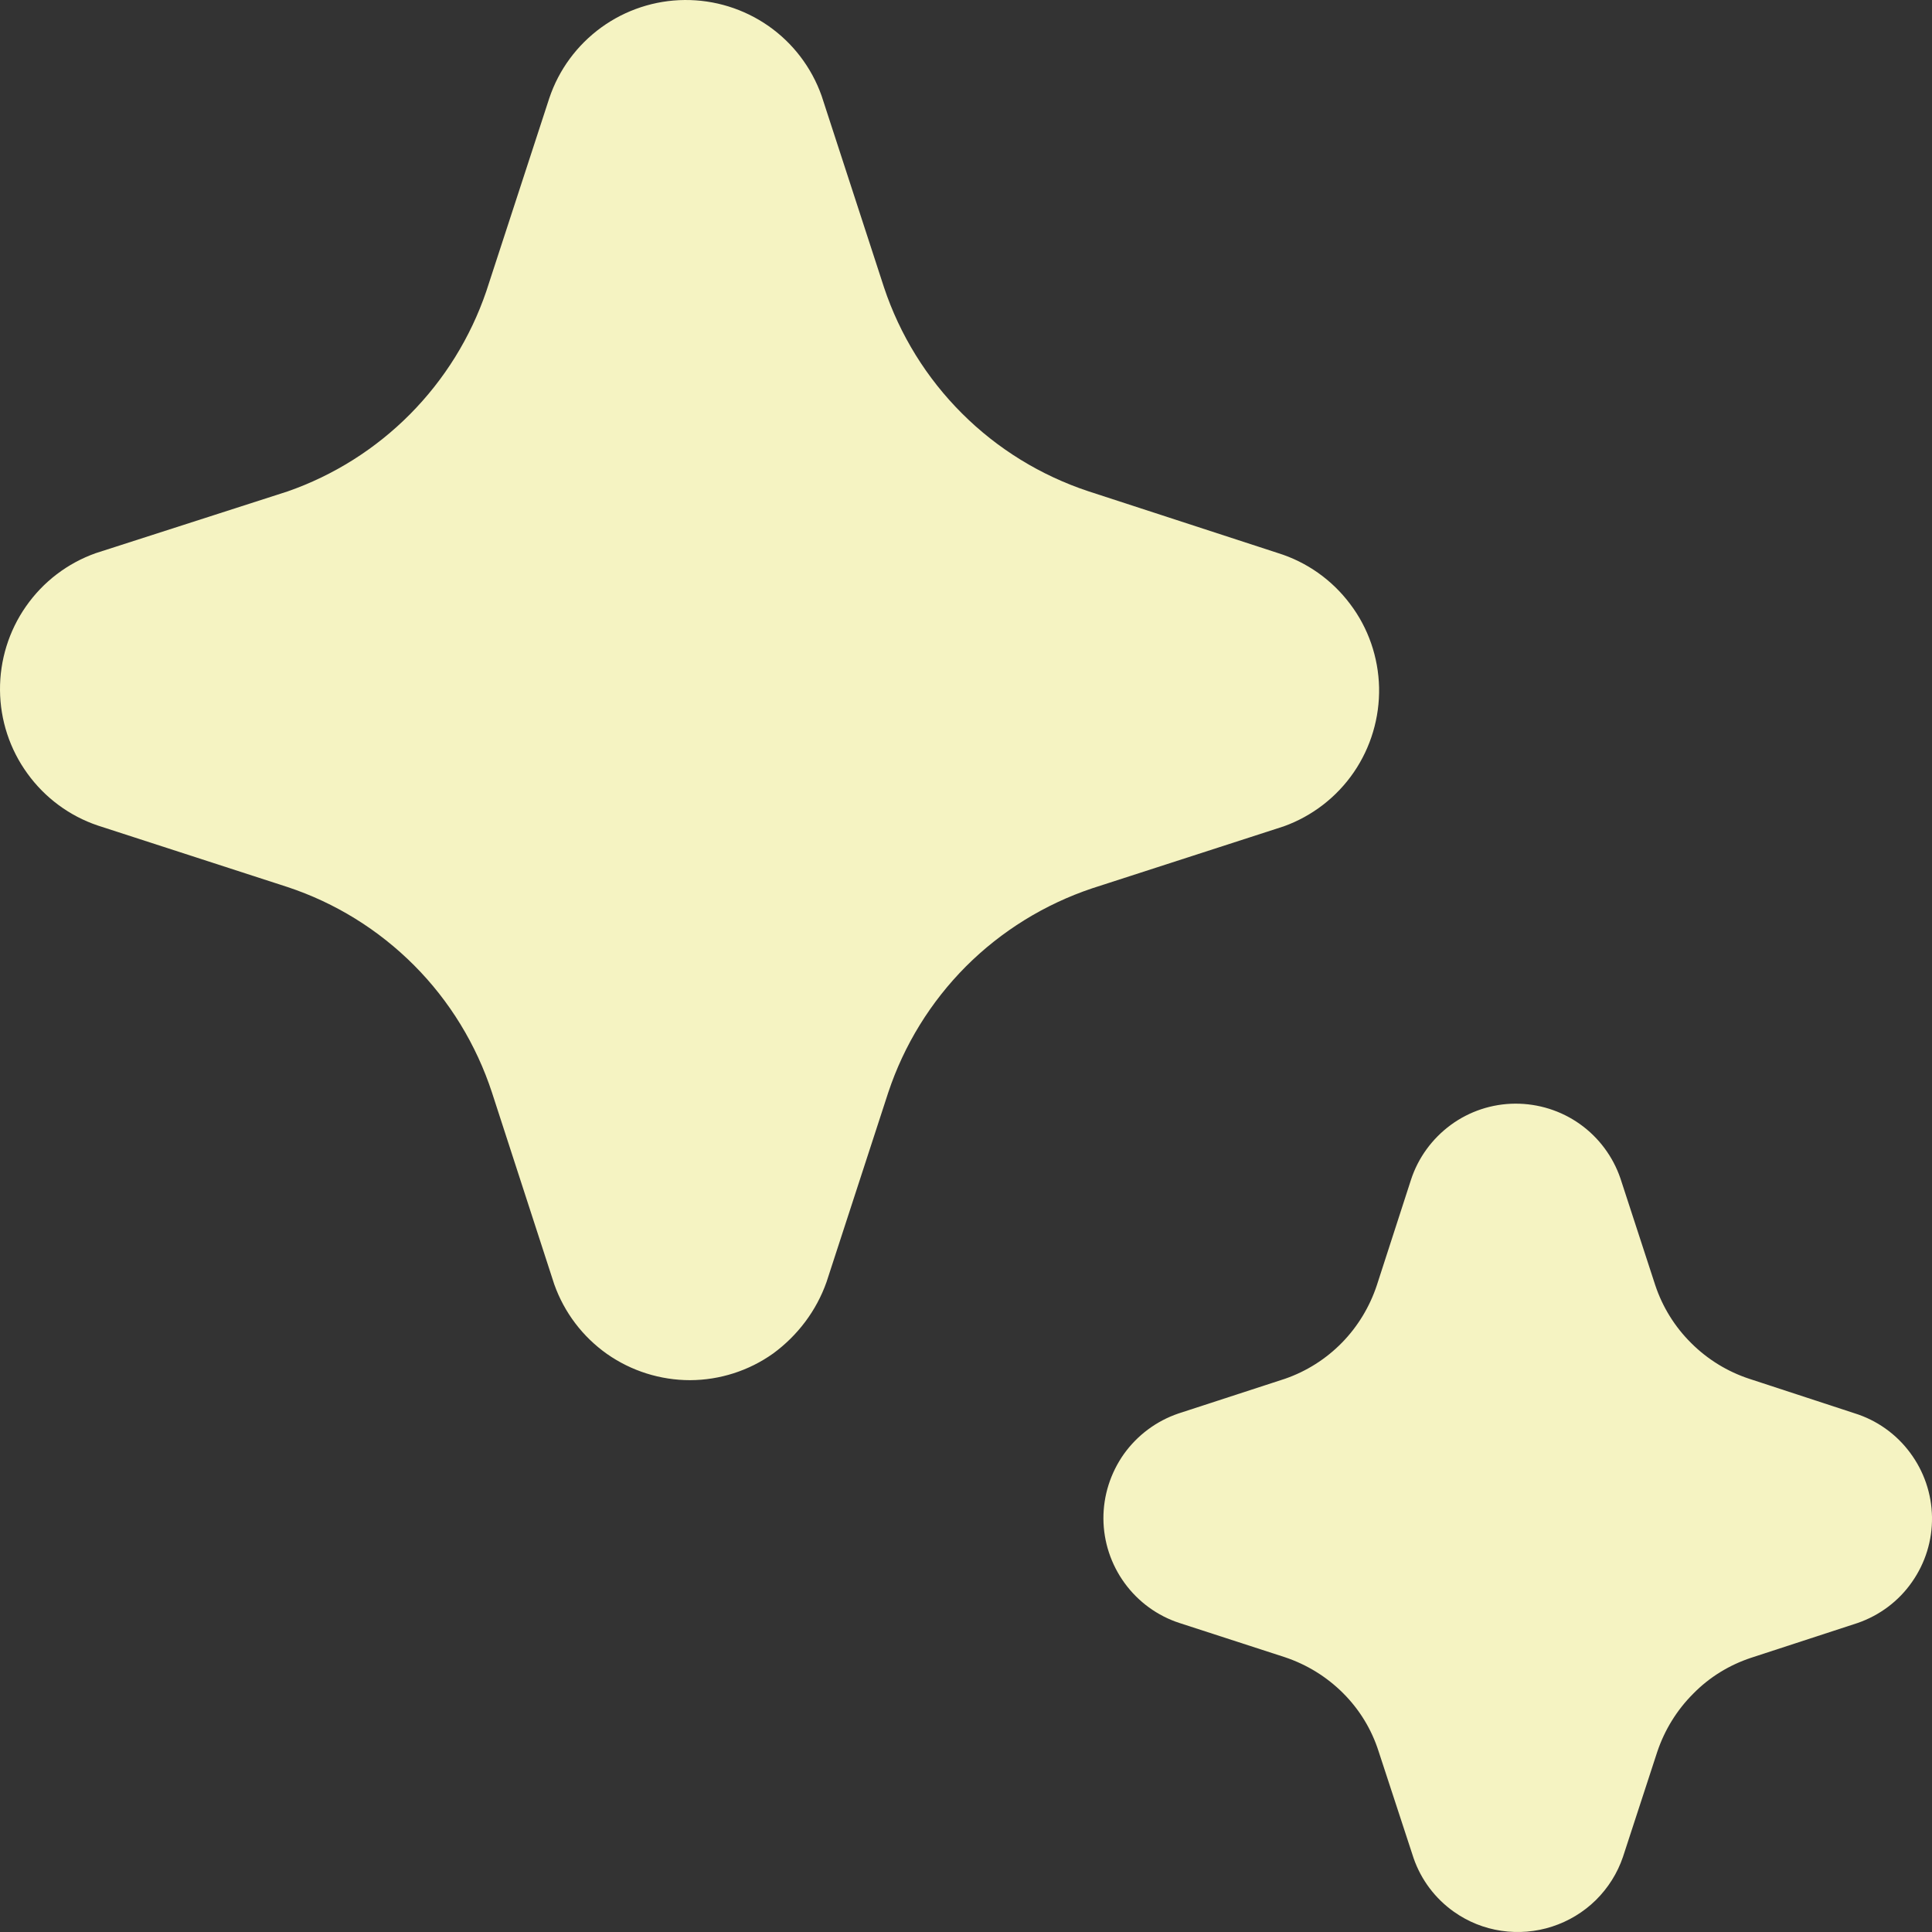 <svg width="16" height="16" viewBox="0 0 16 16" fill="none" xmlns="http://www.w3.org/2000/svg">
<rect x="0" y="0" width="16" height="16" fill="#333333" stroke="none"/>
<path d="M5.027 11.213C5.228 11.354 5.469 11.43 5.715 11.43C5.962 11.429 6.202 11.352 6.403 11.209C6.606 11.06 6.761 10.855 6.845 10.617L7.356 9.048C7.487 8.654 7.707 8.297 8 8.003C8.293 7.71 8.651 7.489 9.044 7.357L10.633 6.843C10.868 6.758 11.071 6.601 11.212 6.395C11.353 6.189 11.426 5.943 11.421 5.693C11.415 5.443 11.332 5.201 11.181 5.002C11.031 4.802 10.822 4.654 10.583 4.58L9.012 4.068C8.618 3.937 8.26 3.717 7.967 3.424C7.673 3.131 7.452 2.773 7.321 2.38L6.804 0.793C6.721 0.559 6.567 0.357 6.364 0.215C6.16 0.073 5.918 -0.002 5.67 4.43152e-05C5.422 0.002 5.18 0.082 4.98 0.227C4.779 0.373 4.628 0.577 4.549 0.813L4.027 2.413C3.896 2.796 3.68 3.144 3.395 3.431C3.11 3.718 2.763 3.937 2.381 4.07L0.793 4.581C0.559 4.664 0.357 4.818 0.215 5.022C0.073 5.225 -0.002 5.468 3.92466e-05 5.716C0.002 5.964 0.081 6.205 0.227 6.406C0.372 6.607 0.576 6.758 0.811 6.837L2.381 7.346C2.777 7.477 3.136 7.7 3.43 7.995C3.724 8.29 3.944 8.651 4.074 9.047L4.59 10.636C4.673 10.87 4.826 11.071 5.027 11.213ZM12.04 15.832C12.157 15.915 12.291 15.969 12.433 15.99C12.574 16.011 12.719 15.999 12.854 15.955C12.99 15.911 13.114 15.836 13.216 15.736C13.318 15.635 13.395 15.513 13.441 15.377L13.725 14.507C13.786 14.326 13.887 14.162 14.022 14.027C14.157 13.889 14.321 13.789 14.502 13.729L15.384 13.441C15.566 13.378 15.724 13.26 15.834 13.102C15.945 12.944 16.003 12.756 16 12.563C15.997 12.37 15.933 12.184 15.818 12.03C15.703 11.875 15.542 11.761 15.358 11.704L14.485 11.418C14.304 11.358 14.14 11.257 14.005 11.122C13.87 10.988 13.768 10.824 13.708 10.643L13.42 9.76C13.358 9.578 13.24 9.42 13.084 9.309C12.928 9.198 12.74 9.139 12.548 9.14C12.356 9.141 12.169 9.203 12.015 9.316C11.86 9.43 11.744 9.589 11.685 9.771L11.403 10.642C11.344 10.821 11.245 10.985 11.114 11.119C10.982 11.254 10.821 11.356 10.643 11.418L9.759 11.706C9.577 11.768 9.42 11.885 9.308 12.041C9.197 12.198 9.137 12.385 9.138 12.577C9.139 12.769 9.201 12.956 9.314 13.111C9.427 13.266 9.586 13.382 9.768 13.441L10.64 13.724C10.823 13.785 10.988 13.887 11.123 14.022C11.259 14.158 11.359 14.322 11.417 14.504L11.707 15.389C11.769 15.568 11.886 15.723 12.04 15.832Z" fill="#F5F3C2"/>
</svg>

